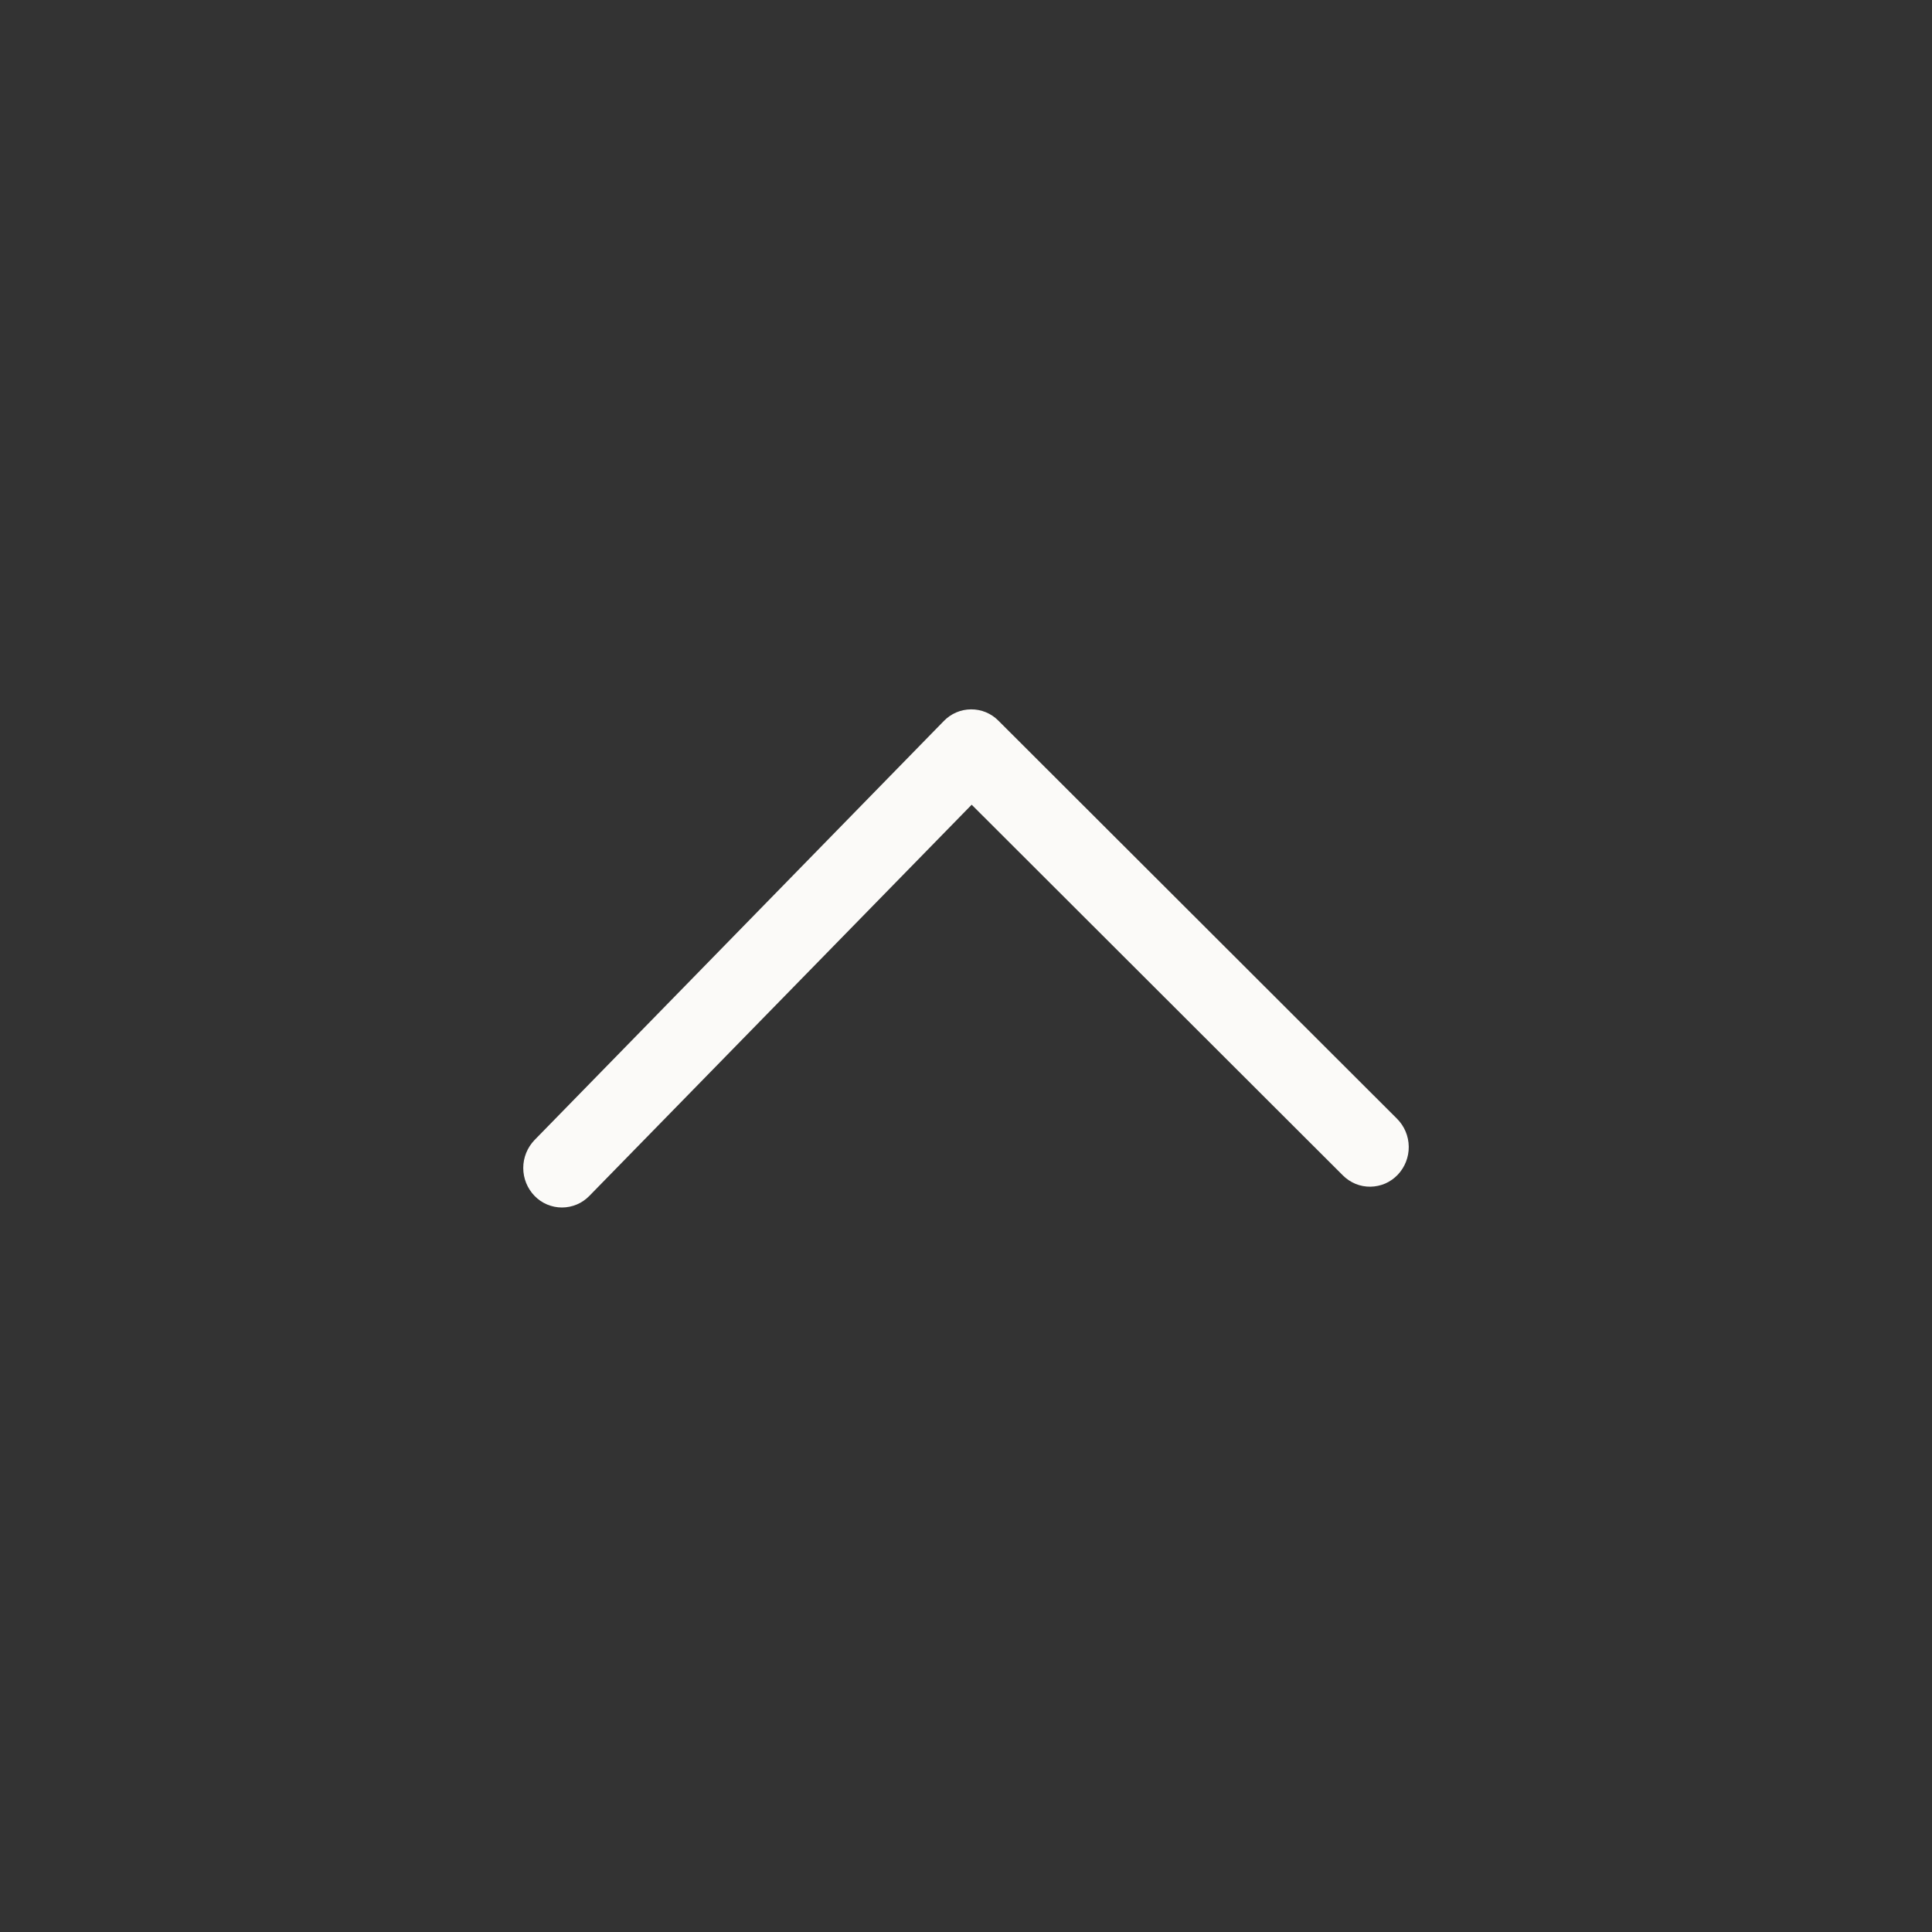 <svg width="48" height="48" viewBox="0 0 48 48" fill="none" xmlns="http://www.w3.org/2000/svg">
<rect x="0" y="0" width="48" height="48" fill="#333333" stroke="none"/>
<g id="icon/up">
<path id="Vector" d="M24.141 19.993L33.364 29.203C33.454 29.293 33.561 29.364 33.678 29.413C33.796 29.461 33.922 29.485 34.048 29.483C34.175 29.481 34.301 29.454 34.417 29.404C34.533 29.353 34.638 29.279 34.726 29.187C34.905 28.998 35.003 28.748 35 28.488C34.997 28.228 34.893 27.979 34.709 27.795L24.804 17.904C24.715 17.814 24.61 17.744 24.493 17.695C24.376 17.647 24.251 17.623 24.125 17.624C23.999 17.625 23.874 17.65 23.758 17.7C23.642 17.75 23.537 17.822 23.45 17.912L13.281 28.323C13.101 28.51 13 28.759 13 29.018C13 29.277 13.101 29.526 13.281 29.712C13.369 29.803 13.475 29.876 13.592 29.925C13.709 29.974 13.834 30 13.961 30C14.088 30 14.214 29.974 14.331 29.925C14.448 29.876 14.553 29.803 14.642 29.712L24.141 19.993Z" fill="#FBFAF8"/>
</g>
</svg>

